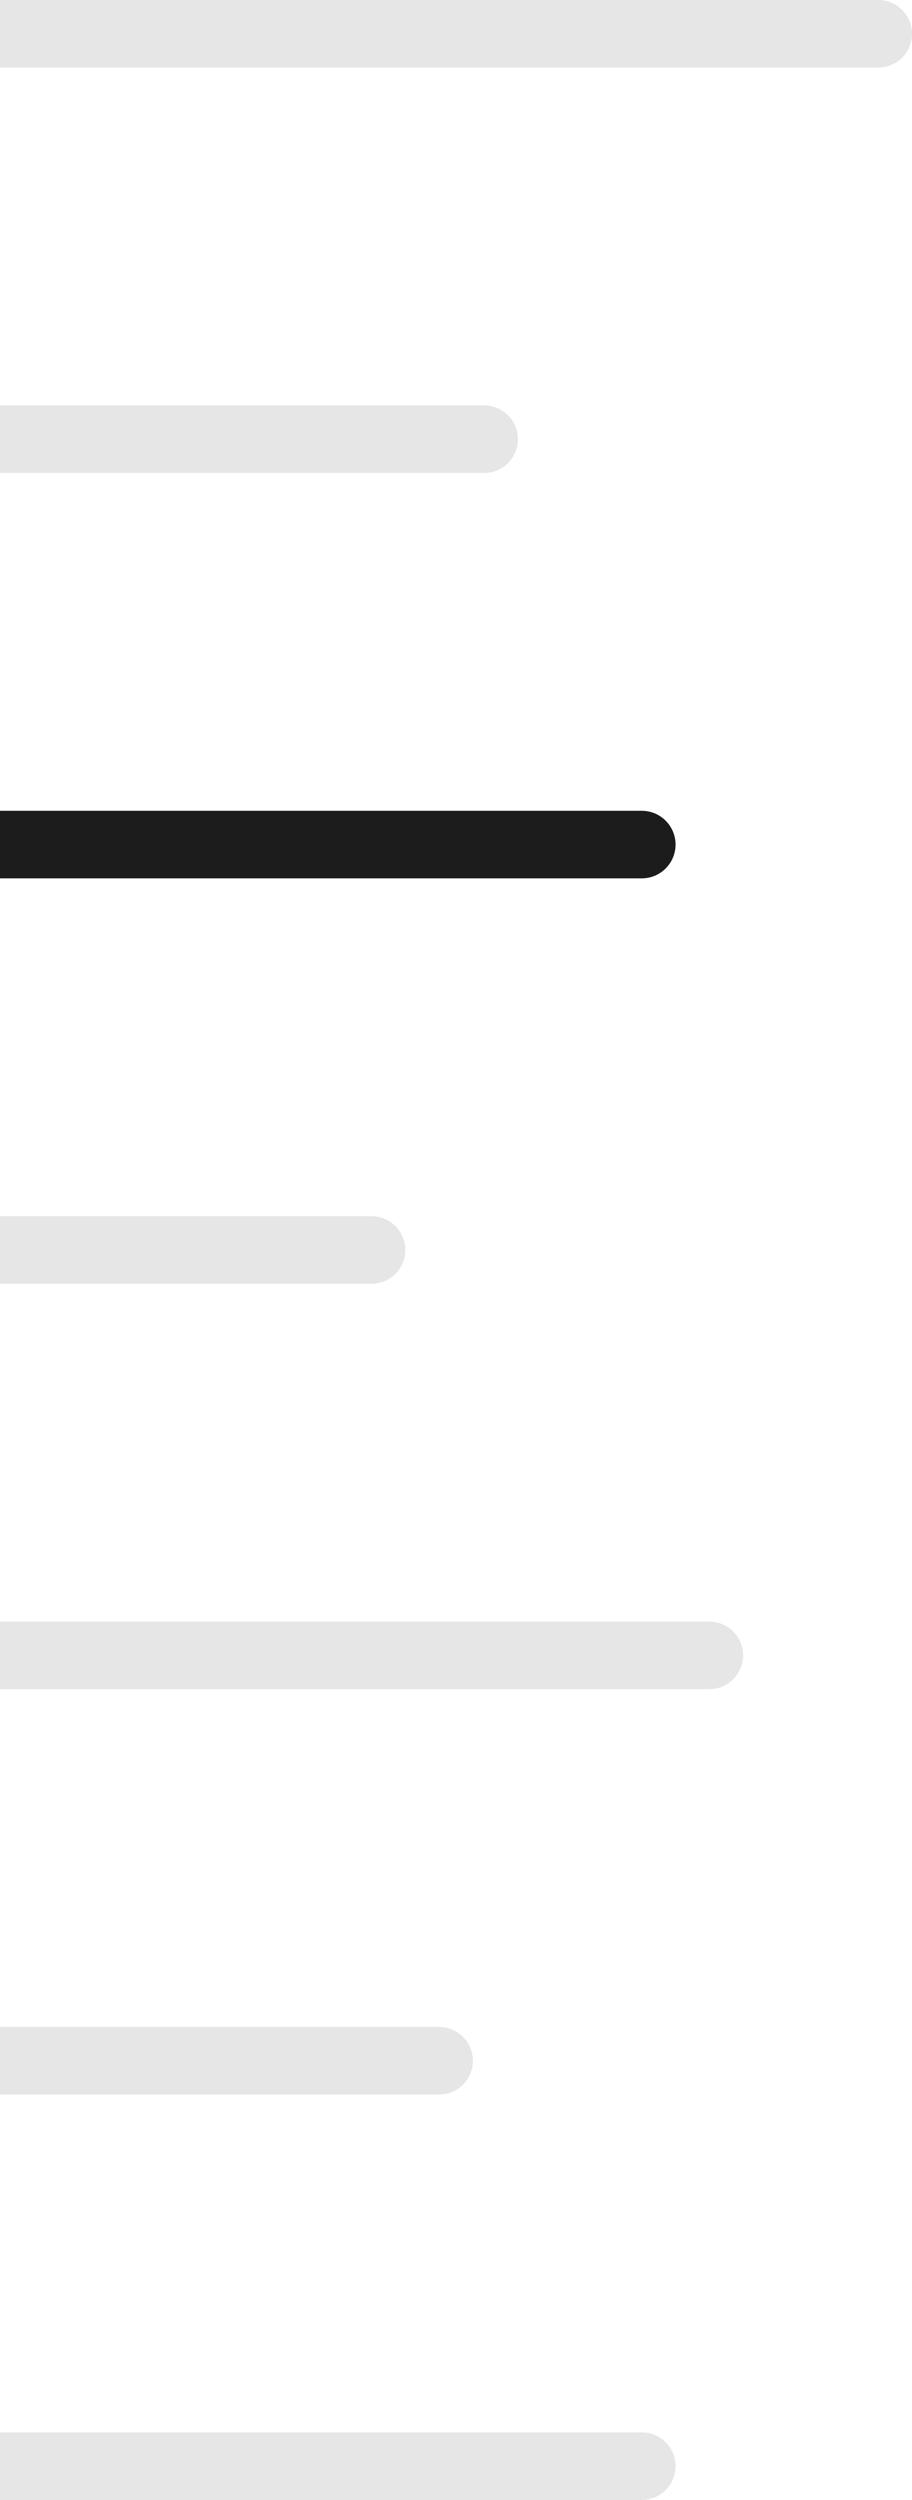 <svg width="81" height="222" viewBox="0 0 81 222" fill="none" xmlns="http://www.w3.org/2000/svg">
<g id="Frame 427319004">
<path id="Rectangle 34624086" d="M0 0H78C79.657 0 81 1.343 81 3C81 4.657 79.657 6 78 6H0V0Z" fill="black" fill-opacity="0.1"/>
<path id="Rectangle 34624087" d="M0 36H43C44.657 36 46 37.343 46 39C46 40.657 44.657 42 43 42H0V36Z" fill="black" fill-opacity="0.1"/>
<path id="Rectangle 34624088" d="M0.5 72.5H57C58.381 72.5 59.5 73.619 59.5 75C59.5 76.381 58.381 77.5 57 77.5H0.5V72.5Z" fill="#1C1C1C" stroke="#1C1C1C"/>
<path id="Rectangle 34624089" d="M0 108H33C34.657 108 36 109.343 36 111C36 112.657 34.657 114 33 114H0V108Z" fill="black" fill-opacity="0.1"/>
<path id="Rectangle 34624090" d="M0 144H63C64.657 144 66 145.343 66 147C66 148.657 64.657 150 63 150H0V144Z" fill="black" fill-opacity="0.1"/>
<path id="Rectangle 34624091" d="M0 180H39C40.657 180 42 181.343 42 183C42 184.657 40.657 186 39 186H0V180Z" fill="black" fill-opacity="0.1"/>
<path id="Rectangle 34624092" d="M0 216H57C58.657 216 60 217.343 60 219C60 220.657 58.657 222 57 222H0V216Z" fill="black" fill-opacity="0.1"/>
</g>
</svg>
